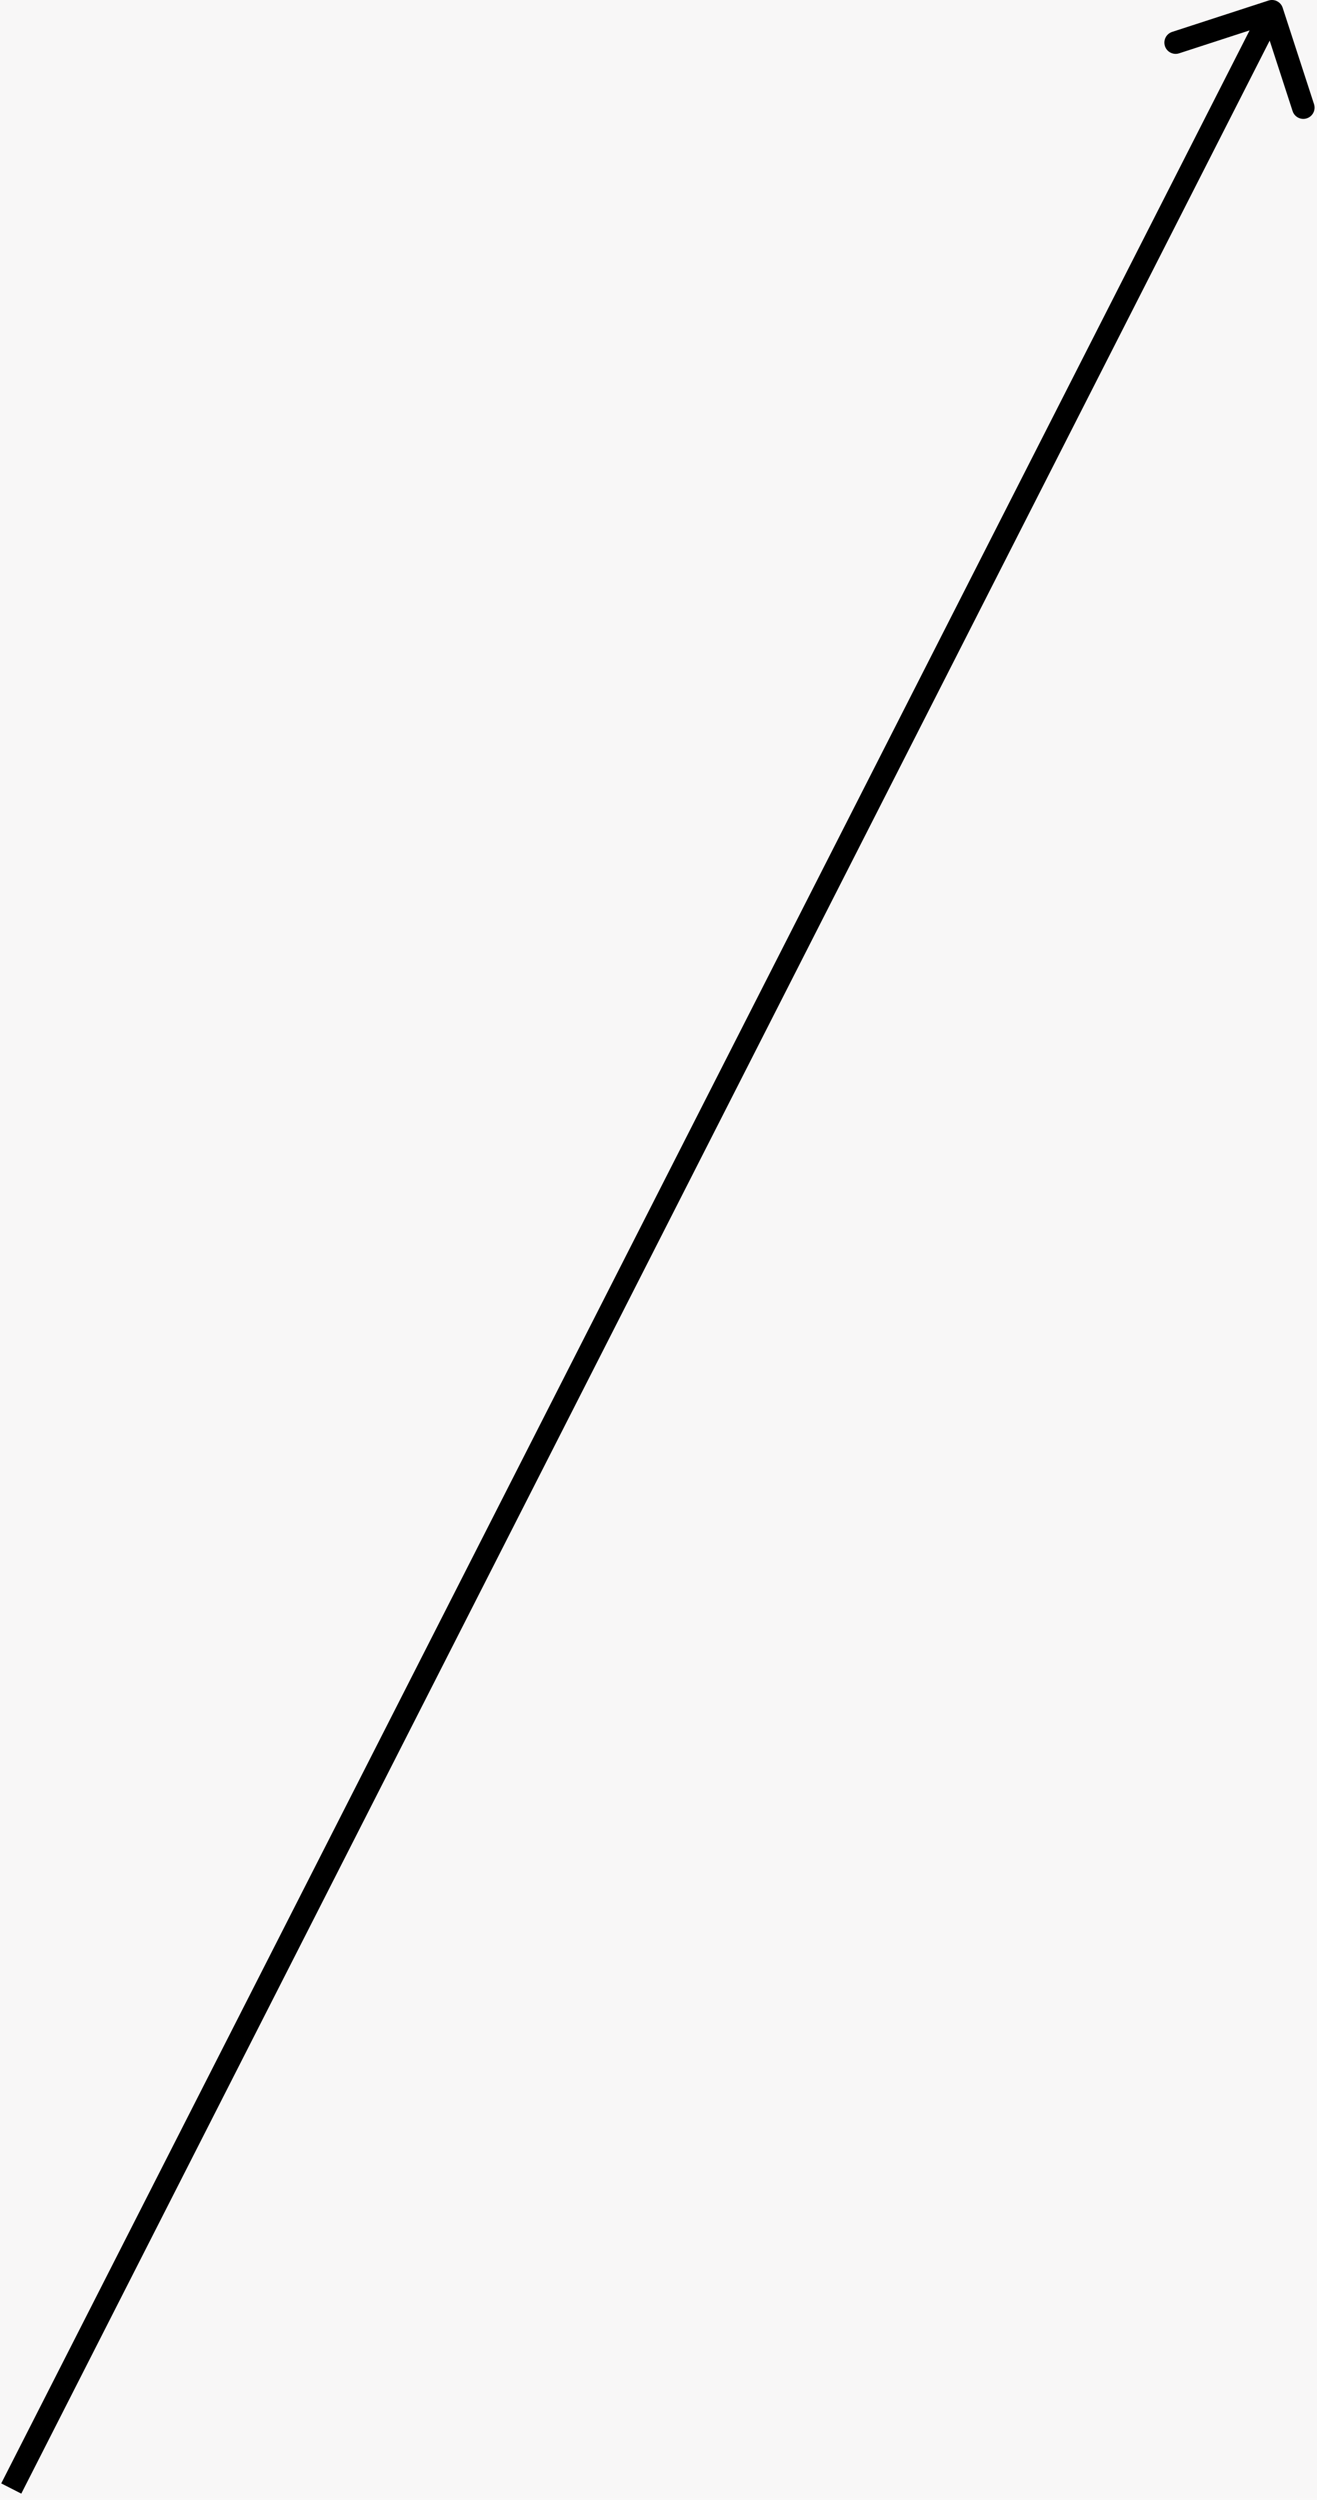 <svg width="117" height="222" viewBox="0 0 117 222" fill="none" xmlns="http://www.w3.org/2000/svg">
<rect width="117" height="222" fill="#F8F7F7"/>
<path d="M113.951 0.691C113.78 0.165 113.216 -0.122 112.691 0.049L104.132 2.833C103.607 3.004 103.32 3.568 103.49 4.093C103.661 4.619 104.226 4.906 104.751 4.735L112.358 2.26L114.833 9.868C115.004 10.393 115.568 10.68 116.093 10.509C116.619 10.339 116.906 9.774 116.735 9.249L113.951 0.691ZM1.891 221.454L113.891 1.454L112.109 0.546L0.109 220.546L1.891 221.454Z" fill="black"/>
</svg>
